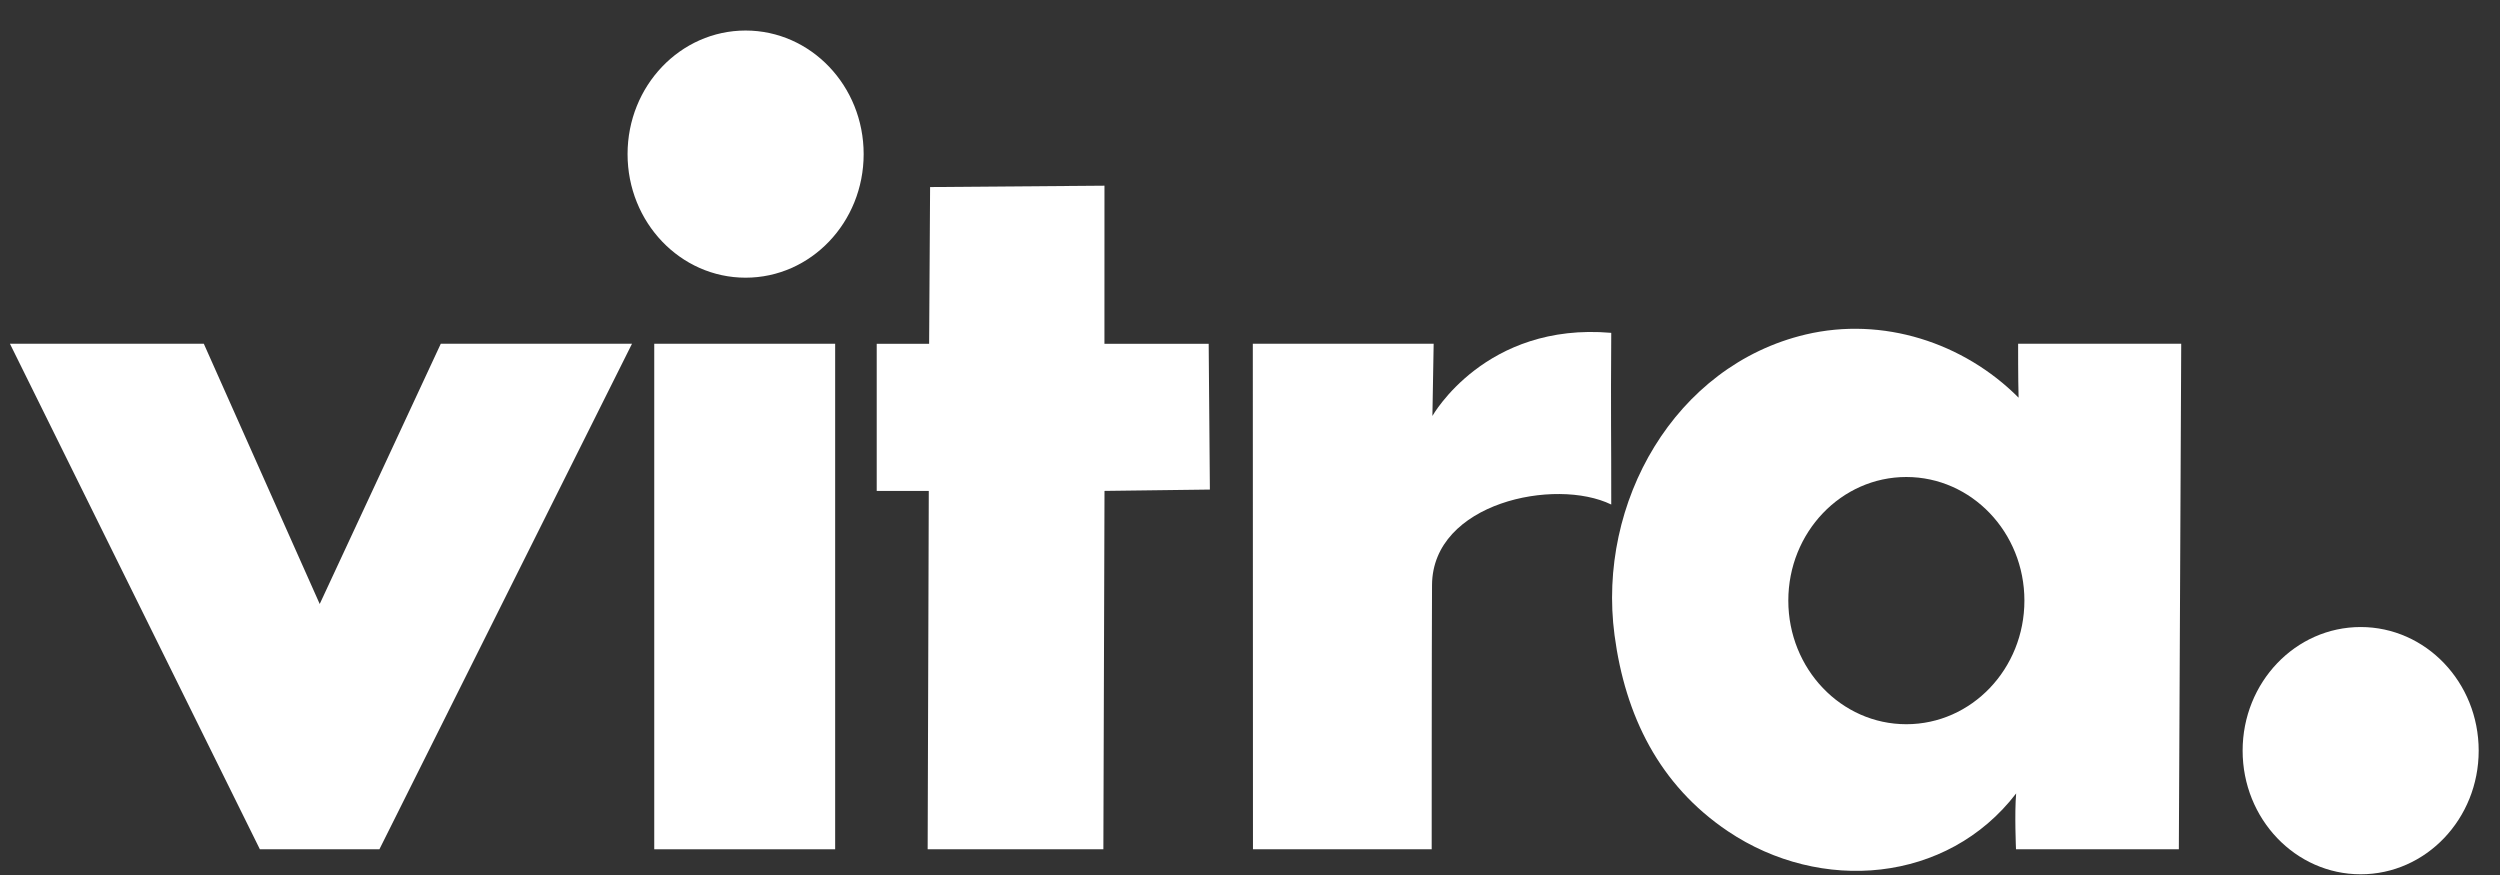 <svg width="80" height="28" viewBox="0 0 80 28" fill="none" xmlns="http://www.w3.org/2000/svg">
<rect x="0" y="0" width="80" height="28" fill="#333333" stroke="none"/>
<g clip-path="url(#clip0)">
<path d="M0.318 11H6.522L10.231 19.328L14.105 11H20.224L12.141 27.177H8.316L0.318 11Z" fill="white"/>
<path d="M26.725 27.177V11H20.936V27.177H26.725Z" fill="white"/>
<path d="M23.859 8.886C25.946 8.886 27.637 7.117 27.637 4.931C27.637 2.746 25.946 0.977 23.859 0.977C21.773 0.977 20.082 2.746 20.082 4.932C20.082 7.117 21.773 8.886 23.859 8.886Z" fill="white"/>
<path d="M29.763 5.986L35.343 5.942L35.342 11.001H38.678L38.716 15.666L35.344 15.709L35.308 27.177H29.685L29.721 15.709H28.055L28.055 11.001H29.732L29.763 5.986Z" fill="white"/>
<path d="M40.09 11H45.877L45.837 13.311C45.837 13.311 47.524 10.302 51.56 10.651C51.541 13.376 51.562 13.877 51.56 16.145C49.769 15.273 45.841 16.085 45.825 18.718C45.814 20.462 45.814 27.177 45.814 27.177H40.095L40.09 11Z" fill="white"/>
<path d="M57.781 10.704C60.242 10.123 62.833 10.957 64.595 12.726C64.577 12.155 64.58 11 64.58 11H69.799L69.723 27.177H64.512C64.512 27.177 64.461 26.014 64.517 25.39C62.307 28.268 58.26 28.595 55.295 26.601C53.092 25.119 52.007 22.902 51.665 20.325C51.102 16.077 53.592 11.696 57.781 10.704ZM61.002 23.175C63.09 23.175 64.781 21.403 64.781 19.219C64.781 17.035 63.09 15.264 61.002 15.264C58.917 15.264 57.226 17.035 57.226 19.219C57.226 21.403 58.916 23.175 61.002 23.175Z" fill="white"/>
<path d="M75.541 27.977C77.628 27.977 79.318 26.205 79.318 24.021C79.318 21.837 77.628 20.065 75.541 20.065C73.454 20.065 71.764 21.837 71.764 24.021C71.764 26.205 73.454 27.977 75.541 27.977Z" fill="white"/>
</g>
<defs>
<clipPath id="clip0">
<rect width="79" height="27" fill="white" transform="translate(0.318 0.977)"/>
</clipPath>
</defs>
</svg>
